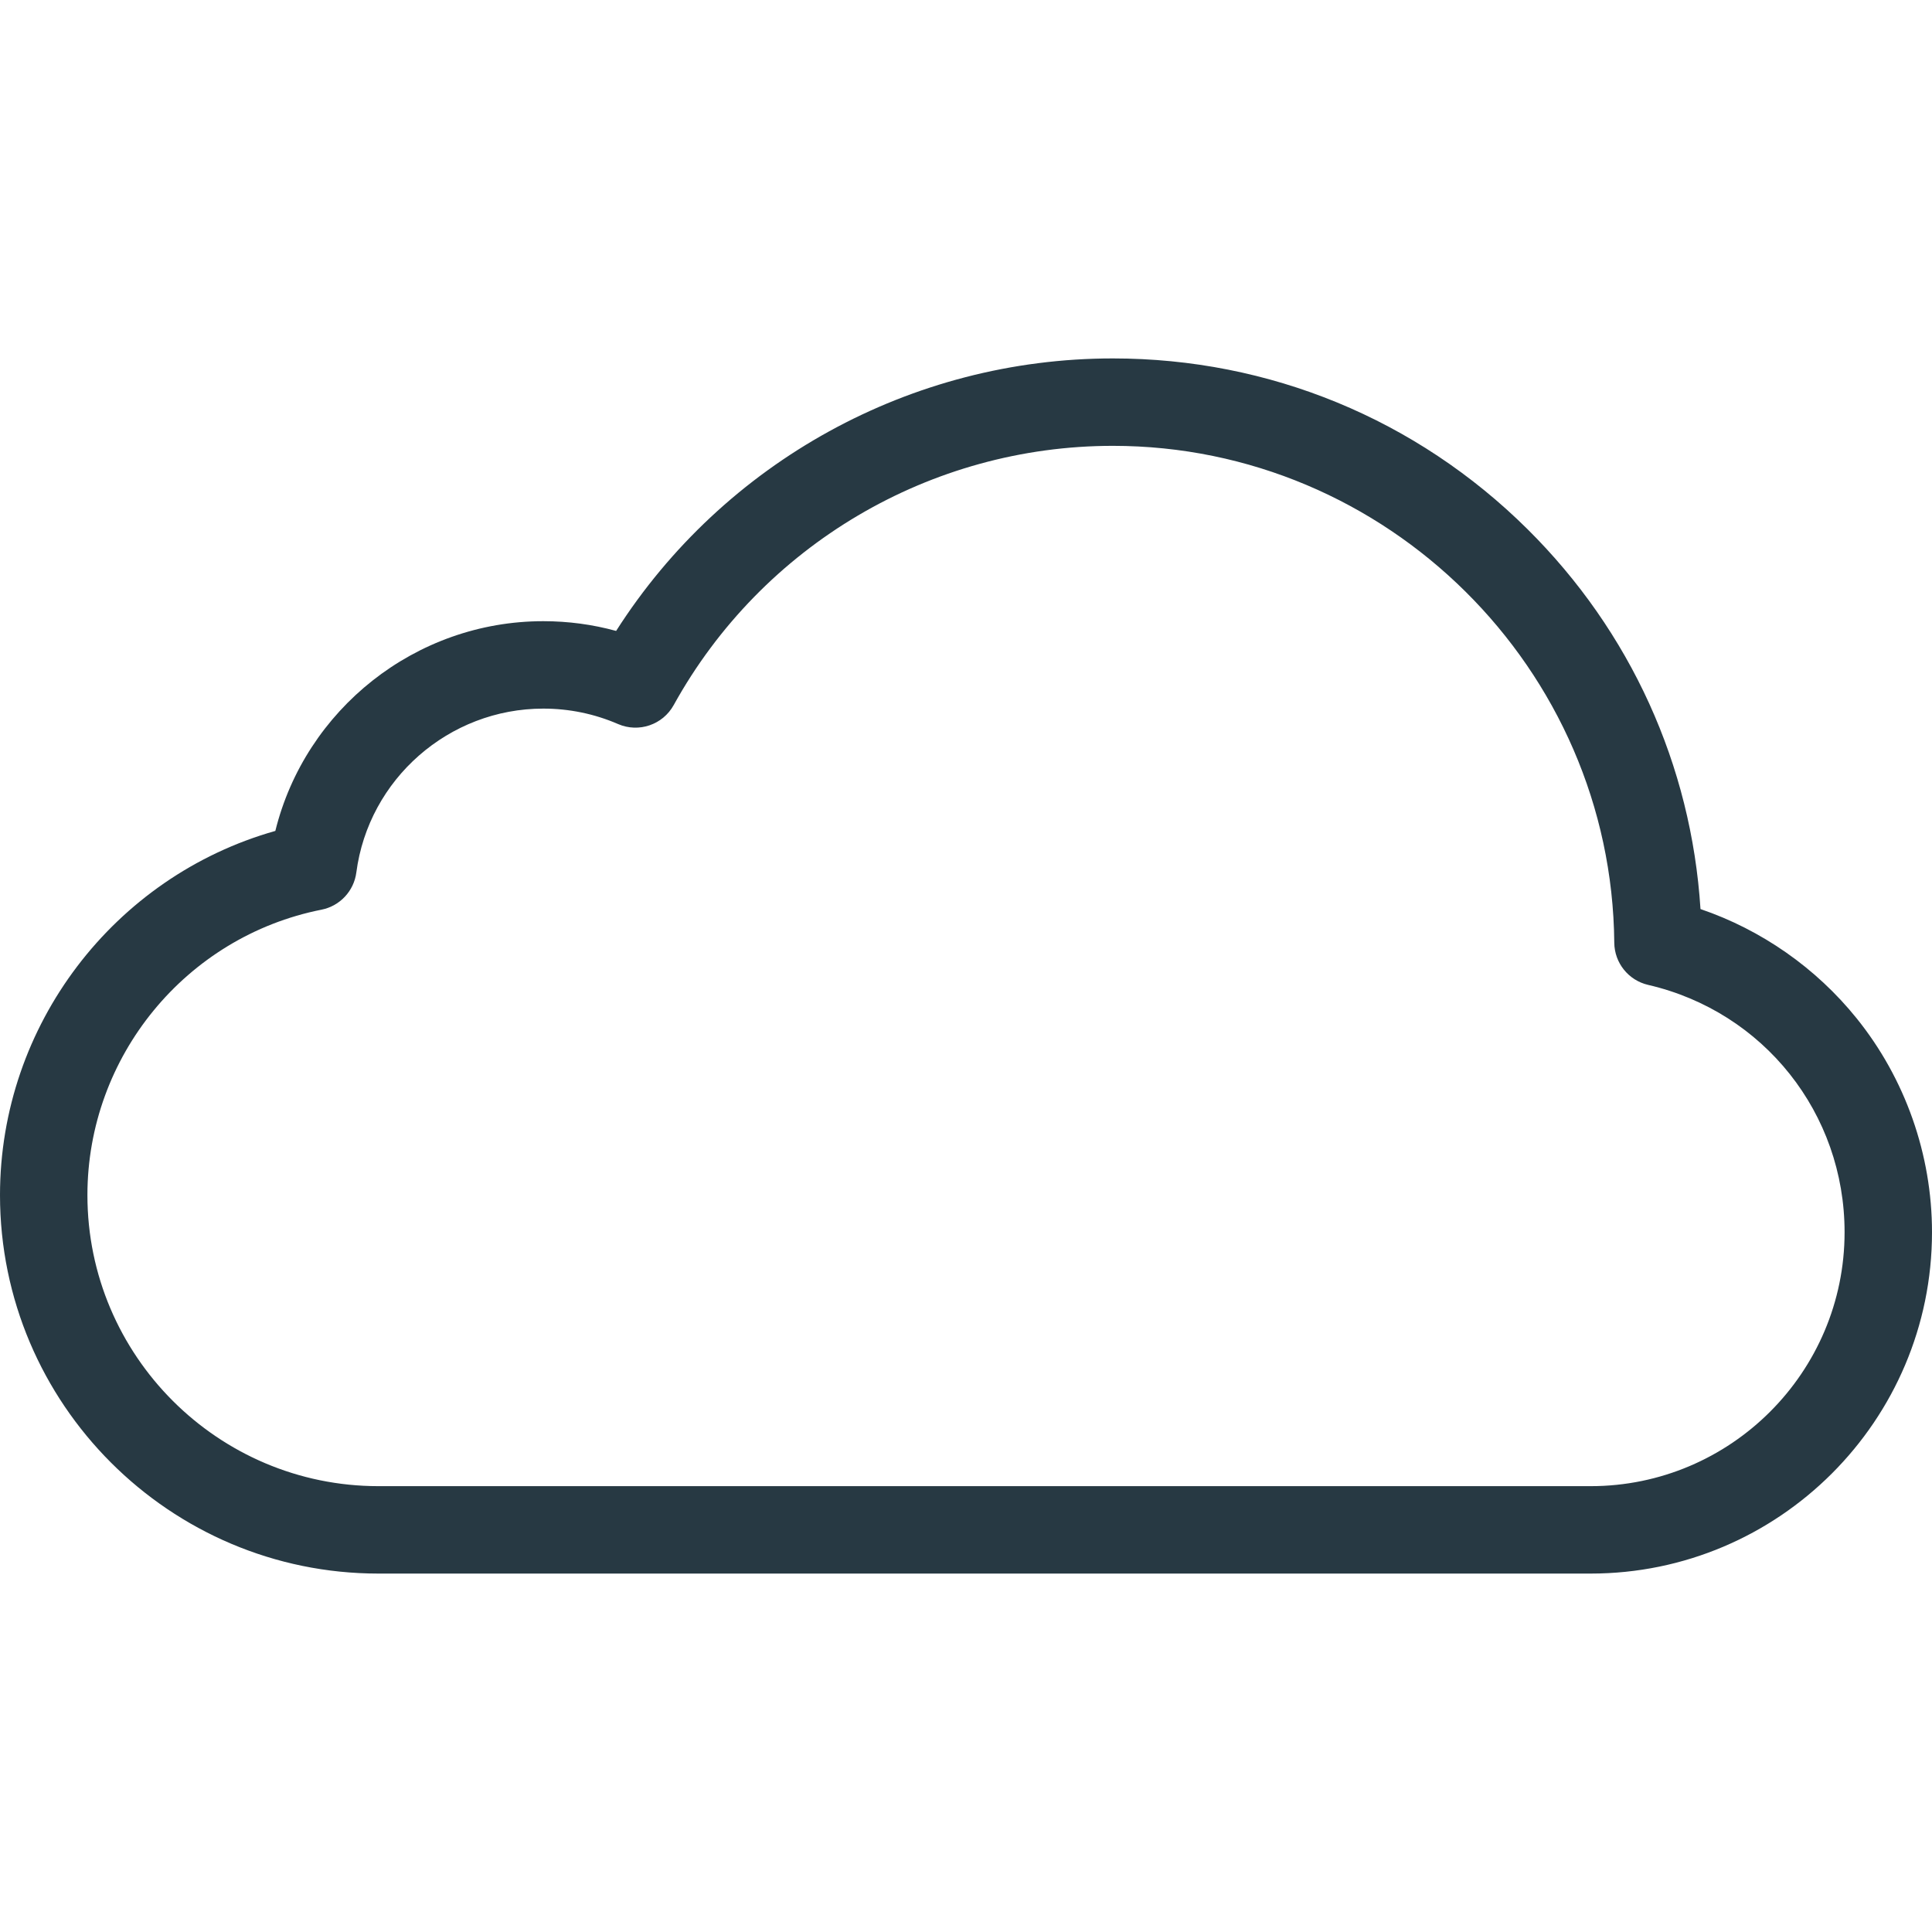 <?xml version="1.0" encoding="iso-8859-1"?>
<!-- Generator: Adobe Illustrator 17.1.0, SVG Export Plug-In . SVG Version: 6.00 Build 0)  -->
<!DOCTYPE svg PUBLIC "-//W3C//DTD SVG 1.1//EN" "http://www.w3.org/Graphics/SVG/1.1/DTD/svg11.dtd">
<svg version="1.1" id="Capa_1" xmlns="http://www.w3.org/2000/svg" xmlns:xlink="http://www.w3.org/1999/xlink" x="0px" y="0px"
	 viewBox="0 0 442 442" style="enable-background:new 0 0 442 442;" xml:space="preserve">
<path fill="#273943" d="M424.762,232.974c-9.306-11.553-21.794-20.251-35.725-25.002c-2.1-32.894-15.993-63.521-39.584-86.916
	C324.056,95.871,290.369,82,254.599,82c-46.188,0-88.986,23.683-113.642,62.342c-5.403-1.481-10.981-2.228-16.668-2.228
	c-29.219,0-54.435,20.189-61.297,47.982C26.11,200.516,0,234.521,0,273.416C0,321.158,38.841,360,86.584,360h277.321
	C406.967,360,442,324.966,442,281.904C442,264.152,435.878,246.775,424.762,232.974z M363.905,340H86.584
	C49.87,340,20,310.13,20,273.416c0-31.685,22.521-59.147,53.552-65.301c4.207-0.834,7.414-4.259,7.97-8.511
	c2.797-21.372,21.183-37.489,42.767-37.489c5.937,0,11.695,1.189,17.115,3.534c4.727,2.046,10.232,0.167,12.723-4.339
	C174.352,124.727,212.85,102,254.599,102c62.688,0,114.148,50.993,114.713,113.671c0.042,4.62,3.243,8.61,7.745,9.652
	C403.519,231.447,422,254.714,422,281.904C422,313.938,395.938,340,363.905,340z"/>
<g>
</g>
<g>
</g>
<g>
</g>
<g>
</g>
<g>
</g>
<g>
</g>
<g>
</g>
<g>
</g>
<g>
</g>
<g>
</g>
<g>
</g>
<g>
</g>
<g>
</g>
<g>
</g>
<g>
</g>
</svg>
